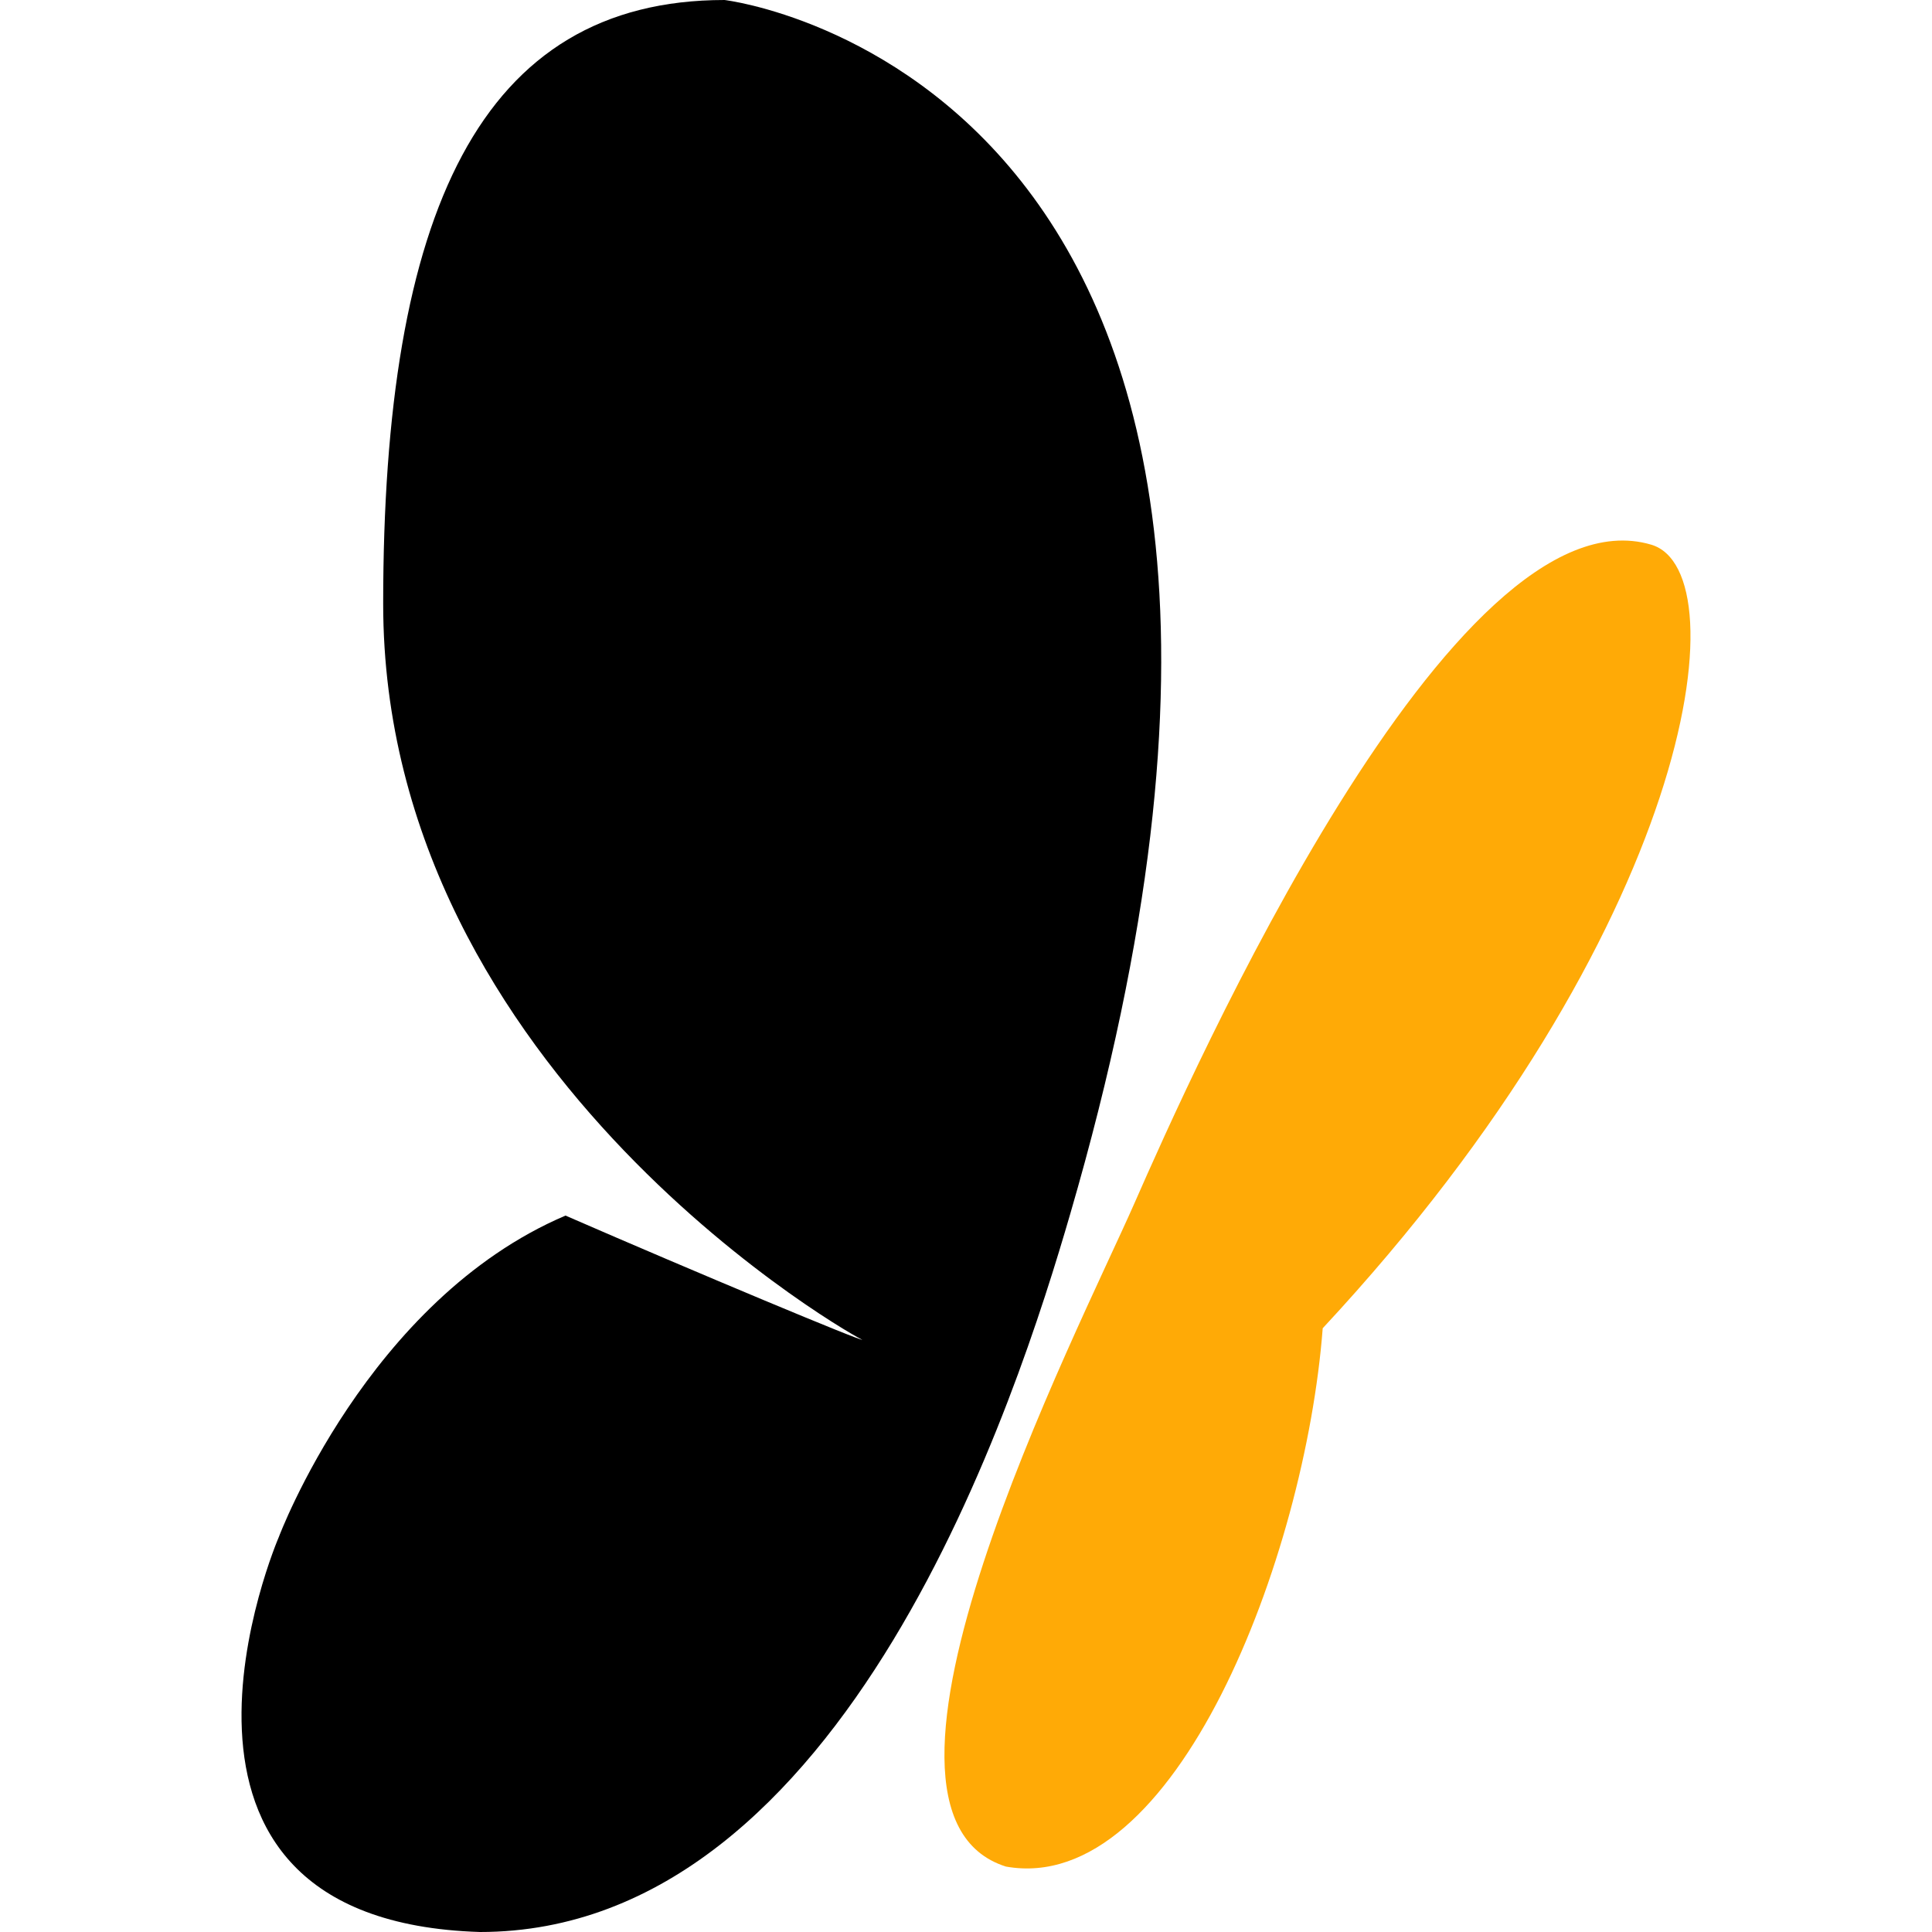 <svg width="60" height="60" viewBox="0 0 60 60" fill="none" xmlns="http://www.w3.org/2000/svg">
<path d="M22.501 0C14.907 0 11.9 6.619 11.9 18.75C11.9 33.458 26.892 41.719 26.772 41.602C26.892 41.719 21.601 39.51 17.562 37.751C11.409 40.373 8.656 47.741 8.656 47.741C8.656 47.741 3.519 59.648 14.907 60C26.3 60 31.617 43.271 33.237 37.699C43.501 2.46 22.501 0 22.501 0Z" fill="black"/>
<path d="M51.282 16.916C45.102 15.082 36.995 33.352 35.232 37.365C33.47 41.377 25.824 56.25 31.239 57.968C36.496 58.905 40.535 48.36 41.078 41.25C52.569 28.901 54.091 17.749 51.282 16.916Z" fill="#FFAA06"/>
</svg>
